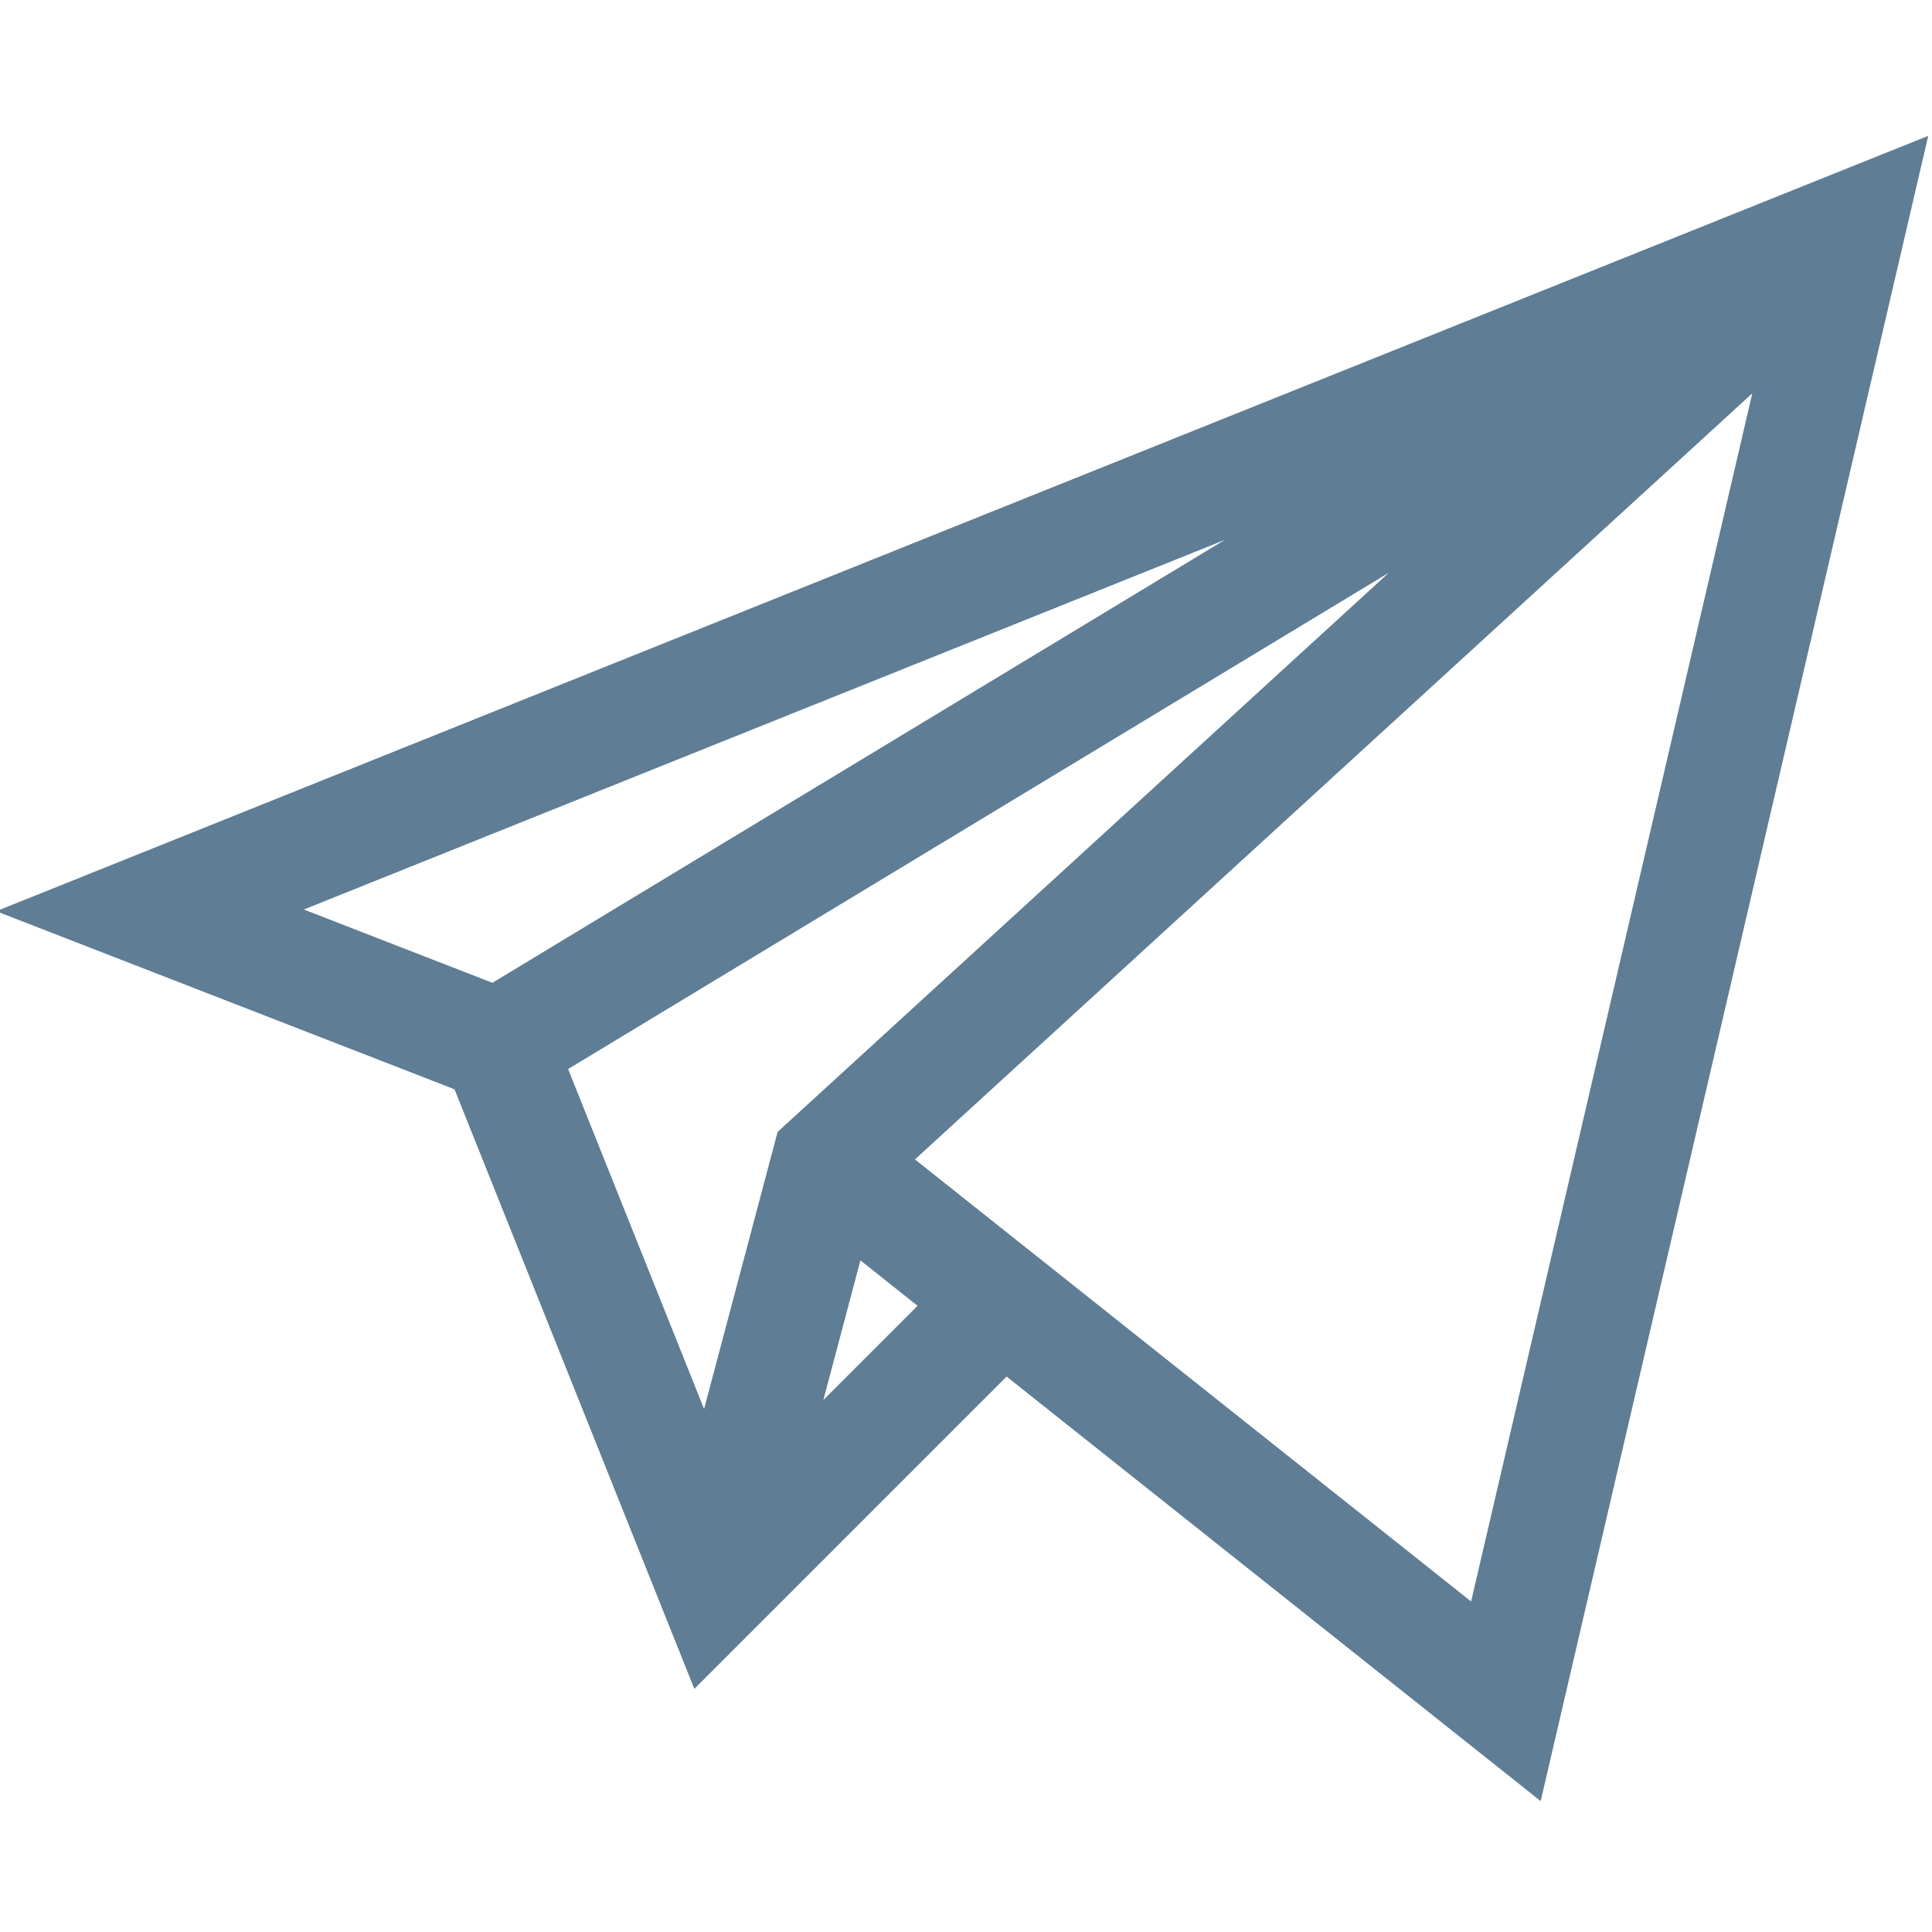 <?xml version="1.0"?>
<svg xmlns="http://www.w3.org/2000/svg" viewBox="1 -35 512 511" width="512px" height="512px" class=""><g><path d="m121.453 253.172 63.555 158.887 82.75-82.754 141.535 112.504 102.707-441.309-512 205.48zm-39.934-47.641 244.047-97.945-194.074 117.363zm287.535-89.25-161.98 148.188-19.484 73.426-36.035-90.086zm-149.852 219.23 9.816-36.996 15.145 12.035zm171.656 53.395-147.387-117.152 221.902-203.008zm0 0" data-original="#000000" class="active-path" data-old_color="#000000" fill="#5F7D95"/></g> </svg>
